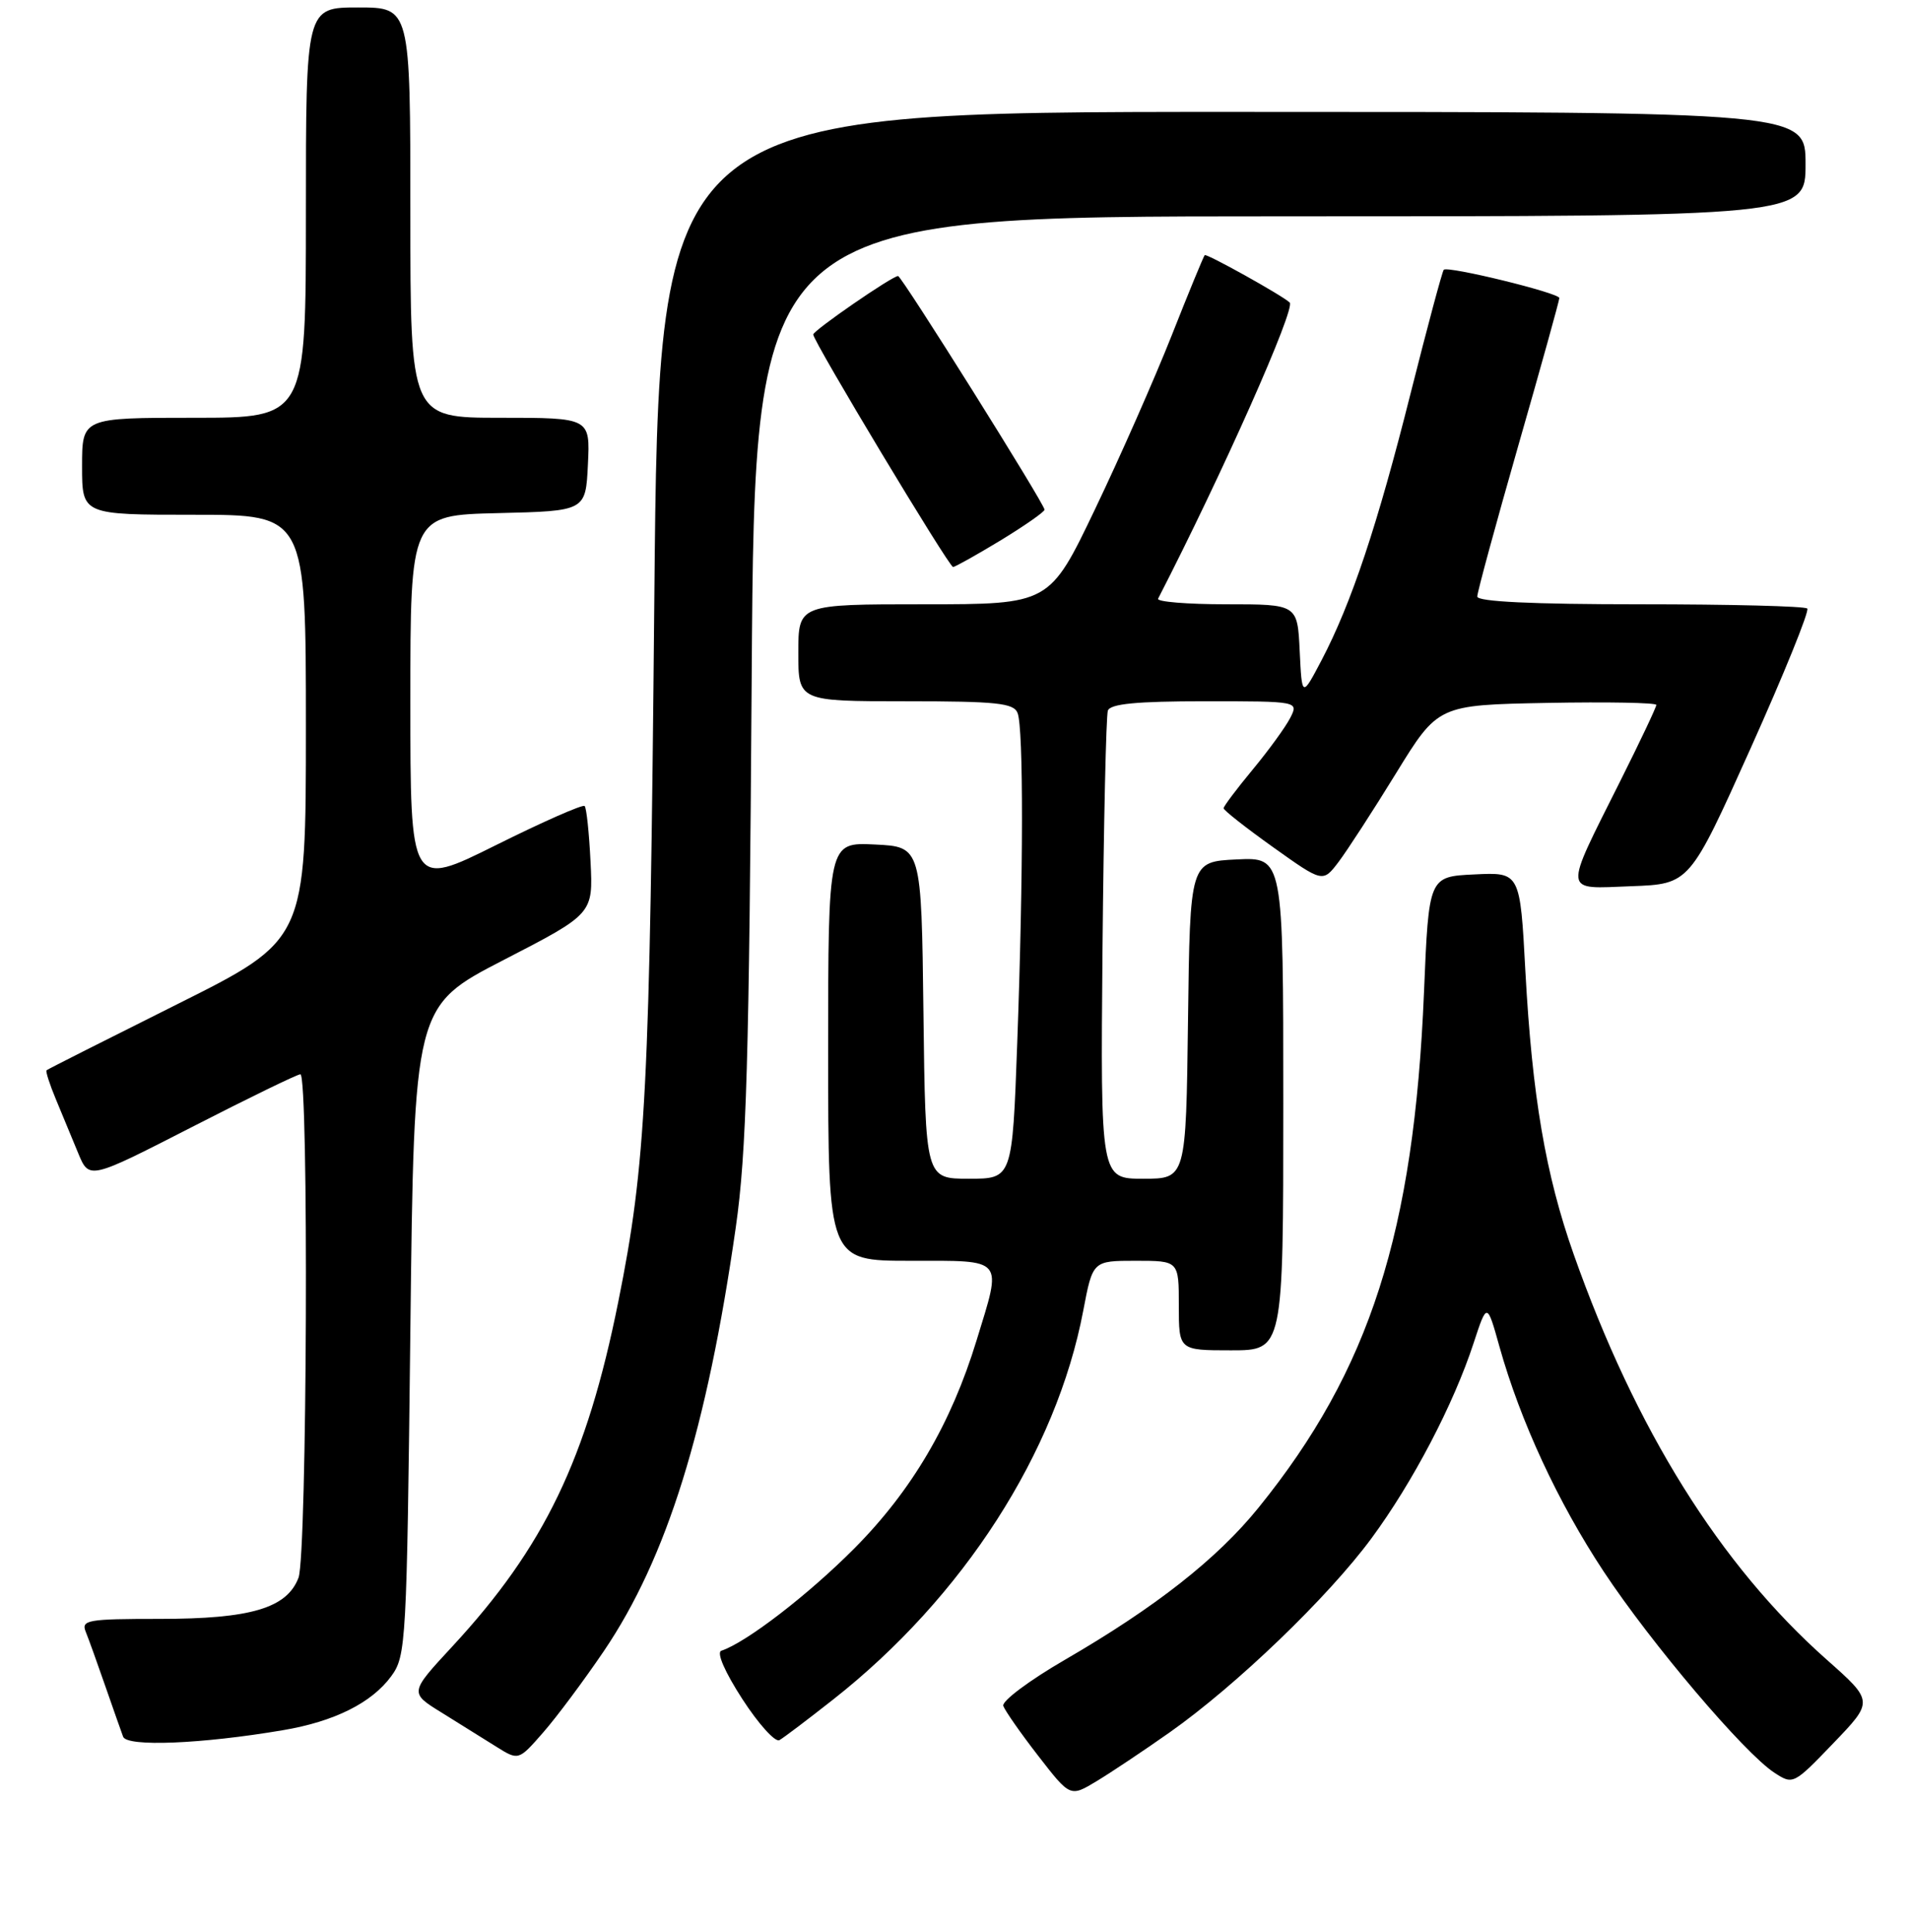 <?xml version="1.0" encoding="UTF-8" standalone="no"?>
<!DOCTYPE svg PUBLIC "-//W3C//DTD SVG 1.1//EN" "http://www.w3.org/Graphics/SVG/1.1/DTD/svg11.dtd" >
<svg xmlns="http://www.w3.org/2000/svg" xmlns:xlink="http://www.w3.org/1999/xlink" version="1.1" viewBox="0 0 256 259">
 <g >
 <path fill="currentColor"
d=" M 156.79 232.20 C 165.69 225.93 178.02 214.07 183.82 206.20 C 189.35 198.70 194.82 188.26 197.51 180.03 C 199.31 174.55 199.31 174.55 200.98 180.53 C 203.78 190.51 208.80 201.35 214.95 210.66 C 221.31 220.28 233.76 234.96 237.81 237.61 C 240.32 239.25 240.39 239.22 245.73 233.66 C 251.13 228.04 251.13 228.04 244.81 222.44 C 230.56 209.80 219.22 191.63 210.92 168.12 C 207.15 157.44 205.36 146.91 204.45 130.21 C 203.74 116.91 203.74 116.91 197.62 117.21 C 191.50 117.50 191.50 117.50 190.86 133.00 C 189.52 165.21 183.60 183.65 168.70 202.07 C 163.14 208.95 154.88 215.44 142.70 222.50 C 137.96 225.25 134.26 228.02 134.47 228.66 C 134.69 229.29 136.79 232.31 139.15 235.35 C 143.44 240.89 143.44 240.89 146.97 238.76 C 148.91 237.59 153.33 234.64 156.79 232.20 Z  M 80.94 221.31 C 89.38 208.84 94.75 191.61 98.62 164.50 C 100.05 154.51 100.41 142.14 100.75 90.75 C 101.16 29.00 101.16 29.00 171.58 29.00 C 242.00 29.00 242.00 29.00 242.00 22.00 C 242.00 15.00 242.00 15.00 165.15 15.00 C 88.30 15.00 88.30 15.00 87.70 80.25 C 87.09 146.25 86.59 156.00 82.87 174.49 C 78.63 195.59 72.94 207.39 60.62 220.70 C 54.88 226.90 54.88 226.90 59.19 229.56 C 61.56 231.03 64.85 233.08 66.50 234.12 C 69.50 236.00 69.50 236.00 72.78 232.25 C 74.59 230.19 78.26 225.26 80.94 221.31 Z  M 37.92 231.92 C 44.81 230.76 49.82 228.26 52.44 224.68 C 54.43 221.96 54.52 220.32 55.00 178.36 C 55.50 134.87 55.50 134.87 67.50 128.68 C 79.50 122.49 79.50 122.49 79.15 115.50 C 78.96 111.65 78.61 108.29 78.36 108.04 C 78.12 107.79 72.76 110.15 66.46 113.29 C 55.00 118.99 55.00 118.99 55.00 94.03 C 55.00 69.06 55.00 69.06 66.75 68.78 C 78.50 68.50 78.50 68.50 78.80 62.25 C 79.10 56.00 79.10 56.00 67.05 56.00 C 55.00 56.00 55.00 56.00 55.00 28.50 C 55.00 1.00 55.00 1.00 48.00 1.00 C 41.00 1.00 41.00 1.00 41.00 28.50 C 41.00 56.00 41.00 56.00 26.00 56.00 C 11.00 56.00 11.00 56.00 11.00 62.50 C 11.00 69.00 11.00 69.00 26.00 69.00 C 41.00 69.00 41.00 69.00 41.00 97.49 C 41.00 125.99 41.00 125.99 23.75 134.61 C 14.26 139.35 6.38 143.33 6.24 143.46 C 6.09 143.59 6.65 145.34 7.49 147.35 C 8.32 149.36 9.66 152.61 10.48 154.57 C 11.95 158.13 11.95 158.13 25.73 151.07 C 33.31 147.18 39.85 144.00 40.26 144.00 C 41.40 144.00 41.16 208.45 40.01 211.48 C 38.46 215.56 33.60 217.00 21.43 217.00 C 11.69 217.00 10.85 217.15 11.50 218.75 C 11.89 219.71 13.06 222.97 14.11 226.00 C 15.16 229.03 16.24 232.08 16.50 232.79 C 17.00 234.18 27.02 233.77 37.92 231.92 Z  M 111.64 227.83 C 129.09 214.11 141.59 194.67 145.19 175.68 C 146.46 169.00 146.46 169.00 152.23 169.00 C 158.00 169.00 158.00 169.00 158.00 175.00 C 158.00 181.00 158.00 181.00 165.00 181.00 C 172.00 181.00 172.00 181.00 172.00 147.95 C 172.00 114.90 172.00 114.90 165.75 115.20 C 159.50 115.50 159.50 115.50 159.23 136.75 C 158.96 158.00 158.96 158.00 153.23 158.00 C 147.50 158.00 147.50 158.00 147.77 127.25 C 147.93 110.34 148.25 95.94 148.49 95.25 C 148.82 94.34 152.35 94.00 161.50 94.00 C 174.07 94.00 174.07 94.00 172.92 96.25 C 172.28 97.49 170.01 100.61 167.88 103.18 C 165.75 105.75 164.00 108.08 164.00 108.34 C 164.00 108.61 166.99 110.96 170.65 113.57 C 177.30 118.31 177.30 118.31 179.40 115.55 C 180.55 114.03 184.03 108.67 187.12 103.64 C 192.74 94.50 192.74 94.50 207.37 94.22 C 215.42 94.07 222.00 94.19 222.00 94.49 C 222.00 94.79 219.81 99.42 217.13 104.77 C 209.49 120.04 209.40 119.14 218.65 118.79 C 226.46 118.50 226.46 118.50 234.63 100.32 C 239.12 90.32 242.54 81.88 242.23 81.57 C 241.92 81.25 231.84 81.00 219.83 81.00 C 205.39 81.00 198.00 80.65 198.00 79.96 C 198.00 79.39 200.48 70.28 203.50 59.73 C 206.53 49.18 209.00 40.28 209.00 39.95 C 209.00 39.27 194.05 35.62 193.51 36.16 C 193.31 36.36 191.32 43.79 189.08 52.67 C 184.62 70.42 181.13 80.87 177.13 88.50 C 174.50 93.50 174.50 93.50 174.20 87.25 C 173.90 81.00 173.90 81.00 164.37 81.00 C 159.12 81.00 155.01 80.66 155.22 80.25 C 163.86 63.45 173.69 41.32 172.86 40.55 C 171.83 39.58 161.71 33.95 161.47 34.20 C 161.31 34.37 159.31 39.22 157.03 45.00 C 154.74 50.78 150.13 61.24 146.77 68.25 C 140.67 81.00 140.67 81.00 123.83 81.00 C 107.00 81.00 107.00 81.00 107.00 87.50 C 107.00 94.00 107.00 94.00 121.39 94.00 C 133.60 94.00 135.88 94.24 136.39 95.58 C 137.19 97.65 137.17 117.12 136.34 139.84 C 135.68 158.00 135.68 158.00 129.86 158.00 C 124.04 158.00 124.04 158.00 123.77 135.75 C 123.50 113.50 123.50 113.50 117.25 113.20 C 111.00 112.90 111.00 112.90 111.00 140.95 C 111.00 169.00 111.00 169.00 122.00 169.00 C 134.76 169.00 134.32 168.48 130.90 179.64 C 127.48 190.84 122.21 199.80 114.51 207.55 C 108.34 213.76 100.03 220.16 96.68 221.27 C 96.01 221.50 97.15 224.12 99.50 227.75 C 101.67 231.10 103.91 233.58 104.47 233.25 C 105.04 232.93 108.26 230.49 111.64 227.83 Z  M 134.12 72.43 C 137.35 70.46 140.00 68.61 140.00 68.32 C 140.00 67.55 120.85 37.00 120.37 37.00 C 119.58 37.00 109.00 44.30 109.00 44.84 C 109.00 45.75 127.19 76.00 127.74 76.00 C 128.01 76.00 130.88 74.39 134.12 72.43 Z "/>
</g>
</svg>